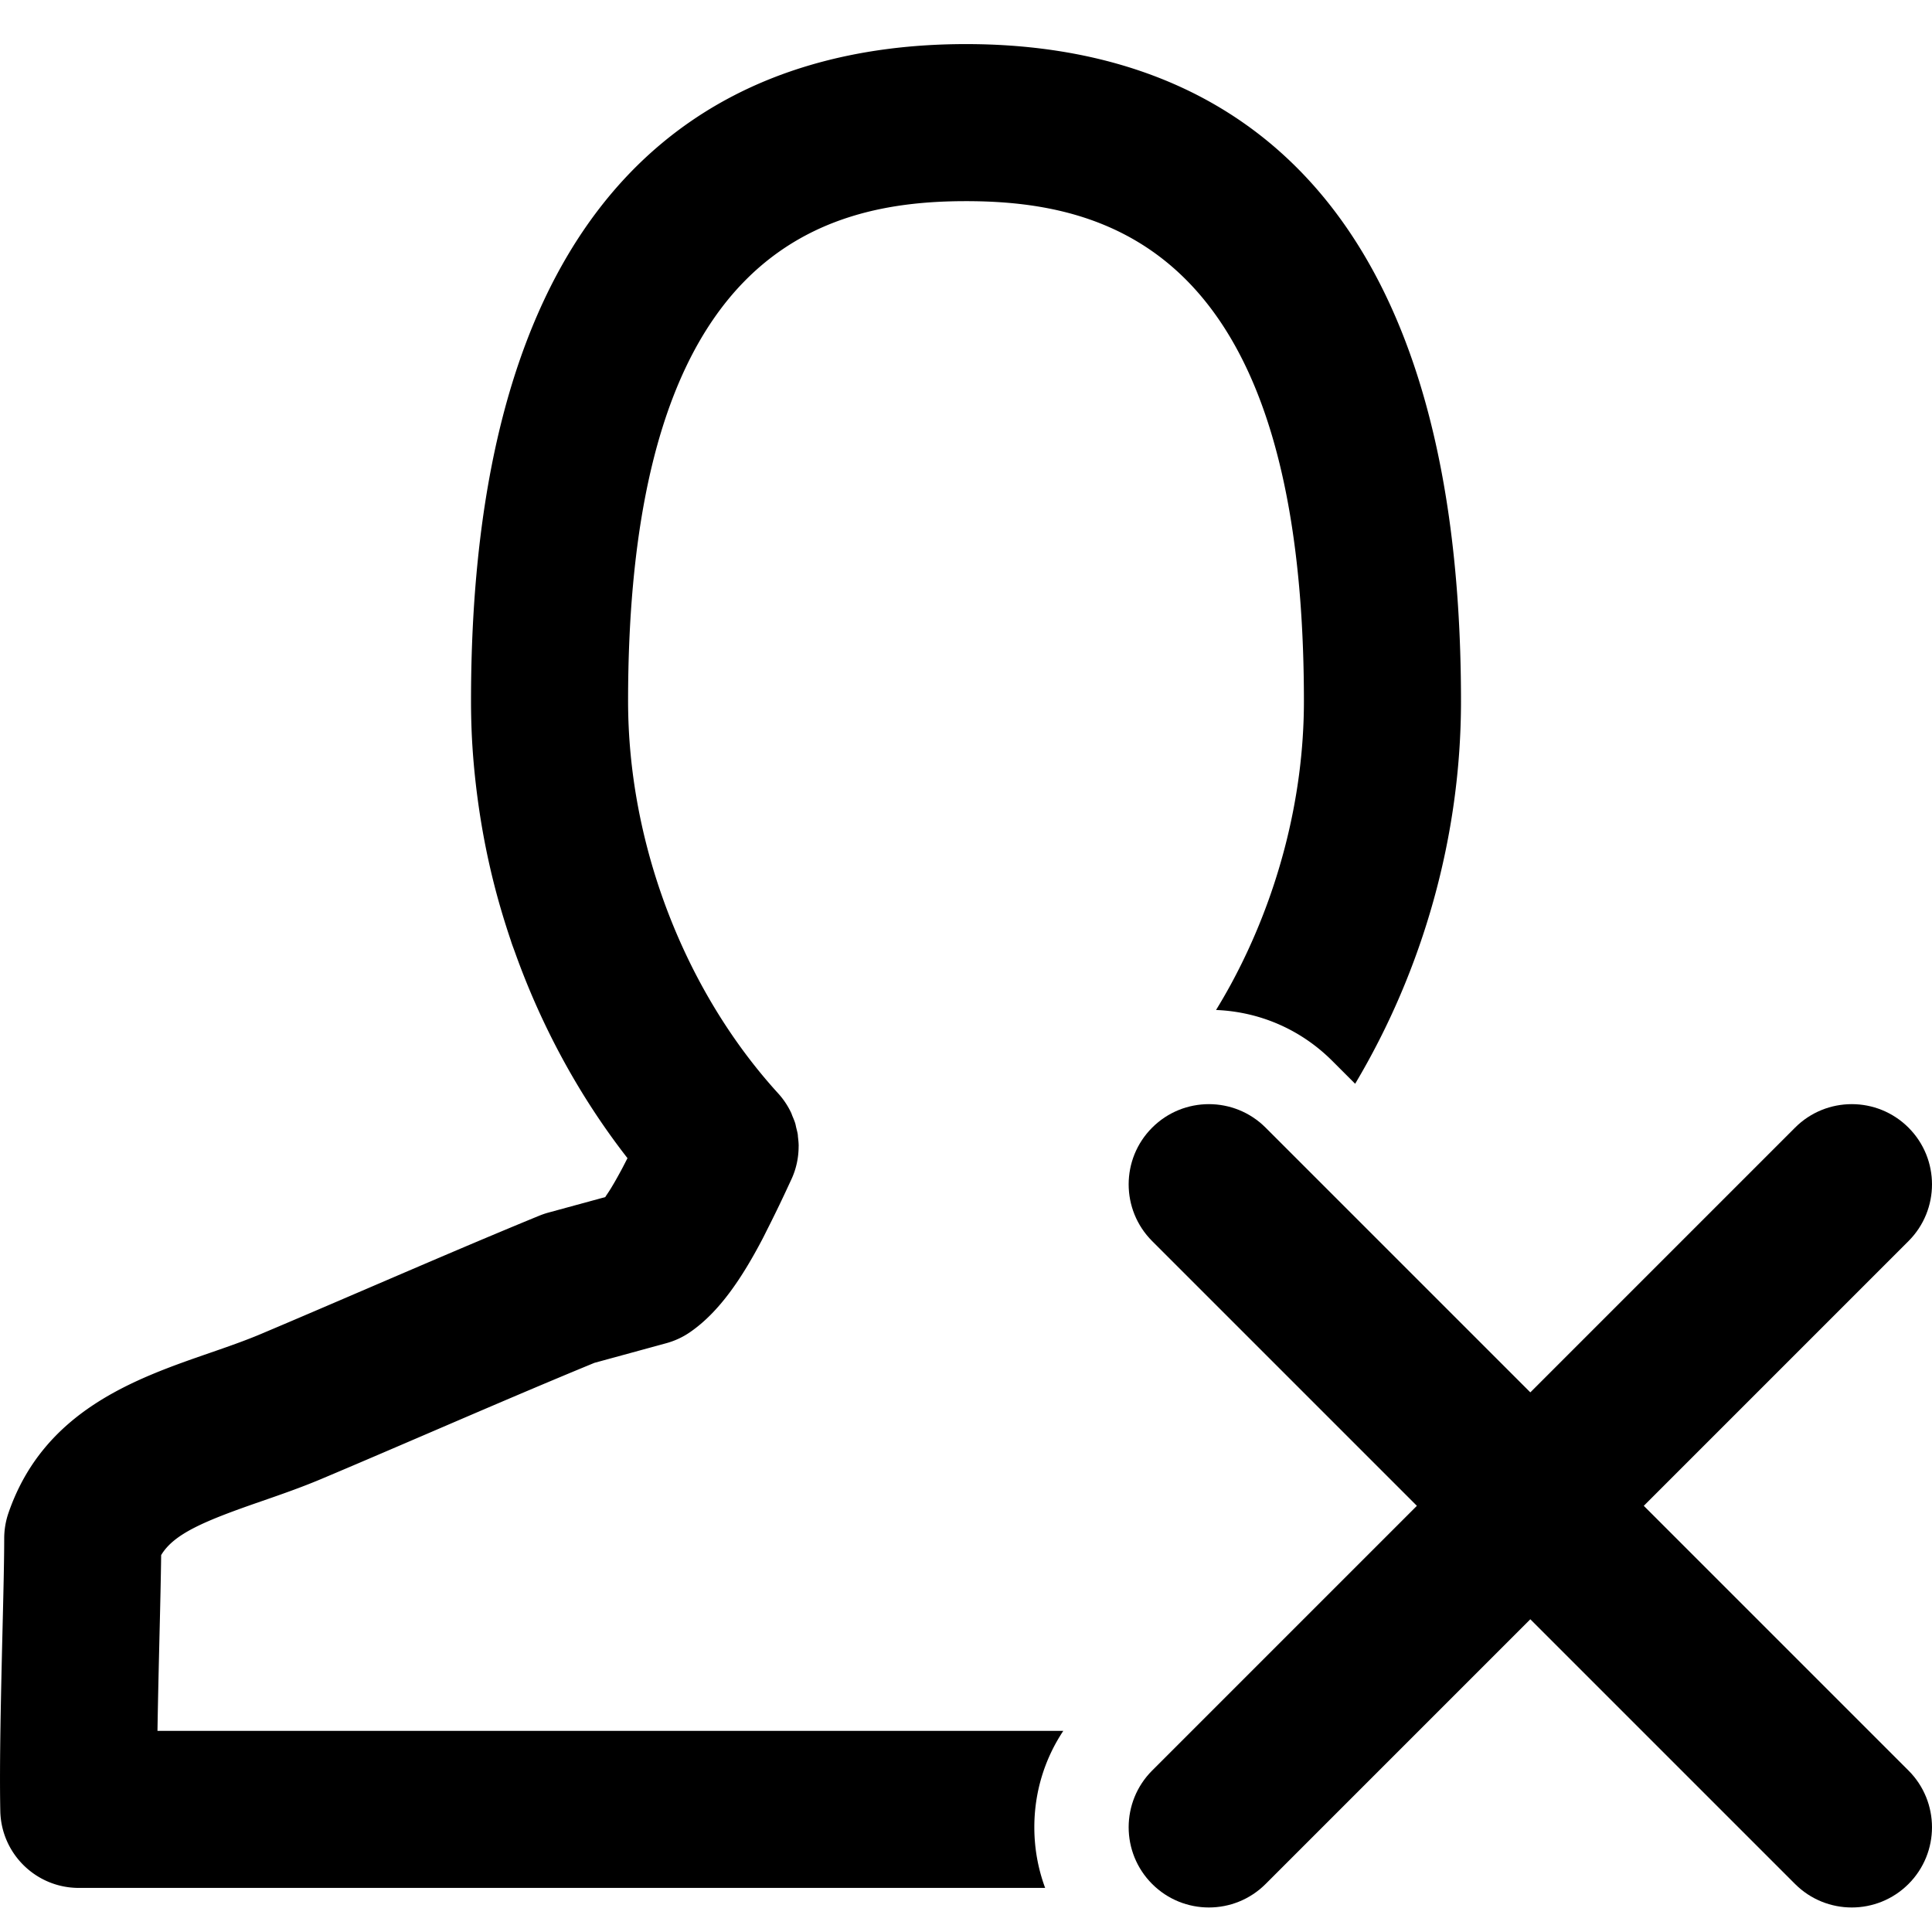 <?xml version="1.0" standalone="no"?><!DOCTYPE svg PUBLIC "-//W3C//DTD SVG 1.1//EN" "http://www.w3.org/Graphics/SVG/1.1/DTD/svg11.dtd"><svg t="1545216499400" class="icon" style="" viewBox="0 0 1024 1024" version="1.1" xmlns="http://www.w3.org/2000/svg" p-id="12181" xmlns:xlink="http://www.w3.org/1999/xlink" width="200" height="200"><defs><style type="text/css"></style></defs><path d="M451.575 114.623c20.395-6.29 41.206-8.007 60.433-8.007 26.421 0 55.85 3.251 83.083 17.163 51.987 26.553 96.009 91.985 96.009 247.897 0 51.794-13.993 104.616-38.859 150.323a311.64 311.64 0 0 1-7.708 13.313c23.286 0.935 45.046 10.43 61.621 27.005l12.101 12.101c36.104-60.572 56.102-131.386 56.102-202.742 0-143.942-35.668-231.008-86.294-282.102C637.435 38.48 571.851 23.37 512.008 23.37h-0.011c-108.467 0-235.805 49.63-258.719 273.2-2.378 23.128-3.628 48.116-3.628 75.106 0 5.467 0.122 10.934 0.345 16.391 0.509 11.859 1.606 23.677 3.182 35.435 2.052 15.273 4.948 30.424 8.749 45.332 2.53 9.958 5.487 19.795 8.77 29.52 0.193 0.58 0.355 1.159 0.559 1.738 0.549 1.585 1.169 3.15 1.728 4.735 14.064 39.336 34.144 76.366 59.6 109.026-0.376 0.742-0.763 1.474-1.139 2.216-0.69 1.331-1.372 2.672-2.073 3.983-0.314 0.579-0.619 1.138-0.935 1.707a217.023 217.023 0 0 1-2.51 4.491 123.05 123.05 0 0 1-1.605 2.724c-0.163 0.284-0.336 0.569-0.509 0.854a86.615 86.615 0 0 1-2.632 4.014l0.031 0.011c-0.143 0.192-0.295 0.447-0.427 0.63l-30.059 8.2a42.532 42.532 0 0 0-4.878 1.656c-29.205 11.971-60.503 25.436-90.786 38.442-19.348 8.313-38.513 16.554-56.927 24.327-8.353 3.526-17.438 6.677-27.051 10.01-39.143 13.554-87.838 30.433-106.576 84.728a41.692 41.692 0 0 0-2.276 13.576c0 11.838-0.447 30.008-0.935 50.098C0.524 897.844-0.35 934.467 0.158 959.832c0.447 22.661 18.942 40.8 41.603 40.8h512.184c-3.755-10.154-5.731-20.995-5.731-32.145 0-18.453 5.371-36.079 15.365-51.102H83.464c0.264-16.238 0.671-33.615 1.057-49.874 0.407-16.401 0.752-31.563 0.895-43.279 6.829-11.401 23.128-18.139 52.923-28.463 10.466-3.628 21.299-7.378 32.172-11.971 18.556-7.824 37.904-16.147 57.435-24.541 29.124-12.519 59.224-25.455 87.128-36.928l38.046-10.396a41.323 41.323 0 0 0 12.62-5.863c15.456-10.629 27.447-28.555 38.32-49.265 0.955-1.809 1.87-3.719 2.805-5.559 0.519-1.016 1.026-2.032 1.534-3.048 3.1-6.22 6.158-12.551 9.166-19.064l1.87-4.023c2.602-5.579 3.841-11.534 3.852-17.448 0-0.122 0.021-0.243 0.021-0.355-0.011-1.575-0.184-3.13-0.366-4.685-0.051-0.447-0.041-0.895-0.112-1.342-0.183-1.219-0.528-2.418-0.822-3.617-0.184-0.752-0.295-1.524-0.519-2.266-0.406-1.332-0.966-2.622-1.515-3.912-0.233-0.57-0.406-1.17-0.67-1.738a41.883 41.883 0 0 0-6.859-10.232c-43.584-47.813-71.804-113.274-78.175-179.479a297.958 297.958 0 0 1-1.372-28.361c0-22.275 0.895-42.7 2.592-61.428 11.835-131.118 62.553-179.123 116.085-195.625z" p-id="12182"></path><path d="M871.238 798.112l140.308-140.309c16.605-16.604 16.605-43.526 0-60.131-16.604-16.605-43.526-16.604-60.131 0L811.106 737.98 670.798 597.673c-16.604-16.604-43.526-16.604-60.131 0-16.605 16.604-16.605 43.526 0 60.131l140.308 140.309L610.667 938.42c-16.605 16.605-16.605 43.527 0 60.132 16.604 16.605 43.526 16.605 60.132 0l140.308-140.308 140.308 140.308c16.605 16.605 43.527 16.605 60.132 0 16.605-16.604 16.605-43.526 0-60.132L871.238 798.112z" p-id="12183"></path></svg>
